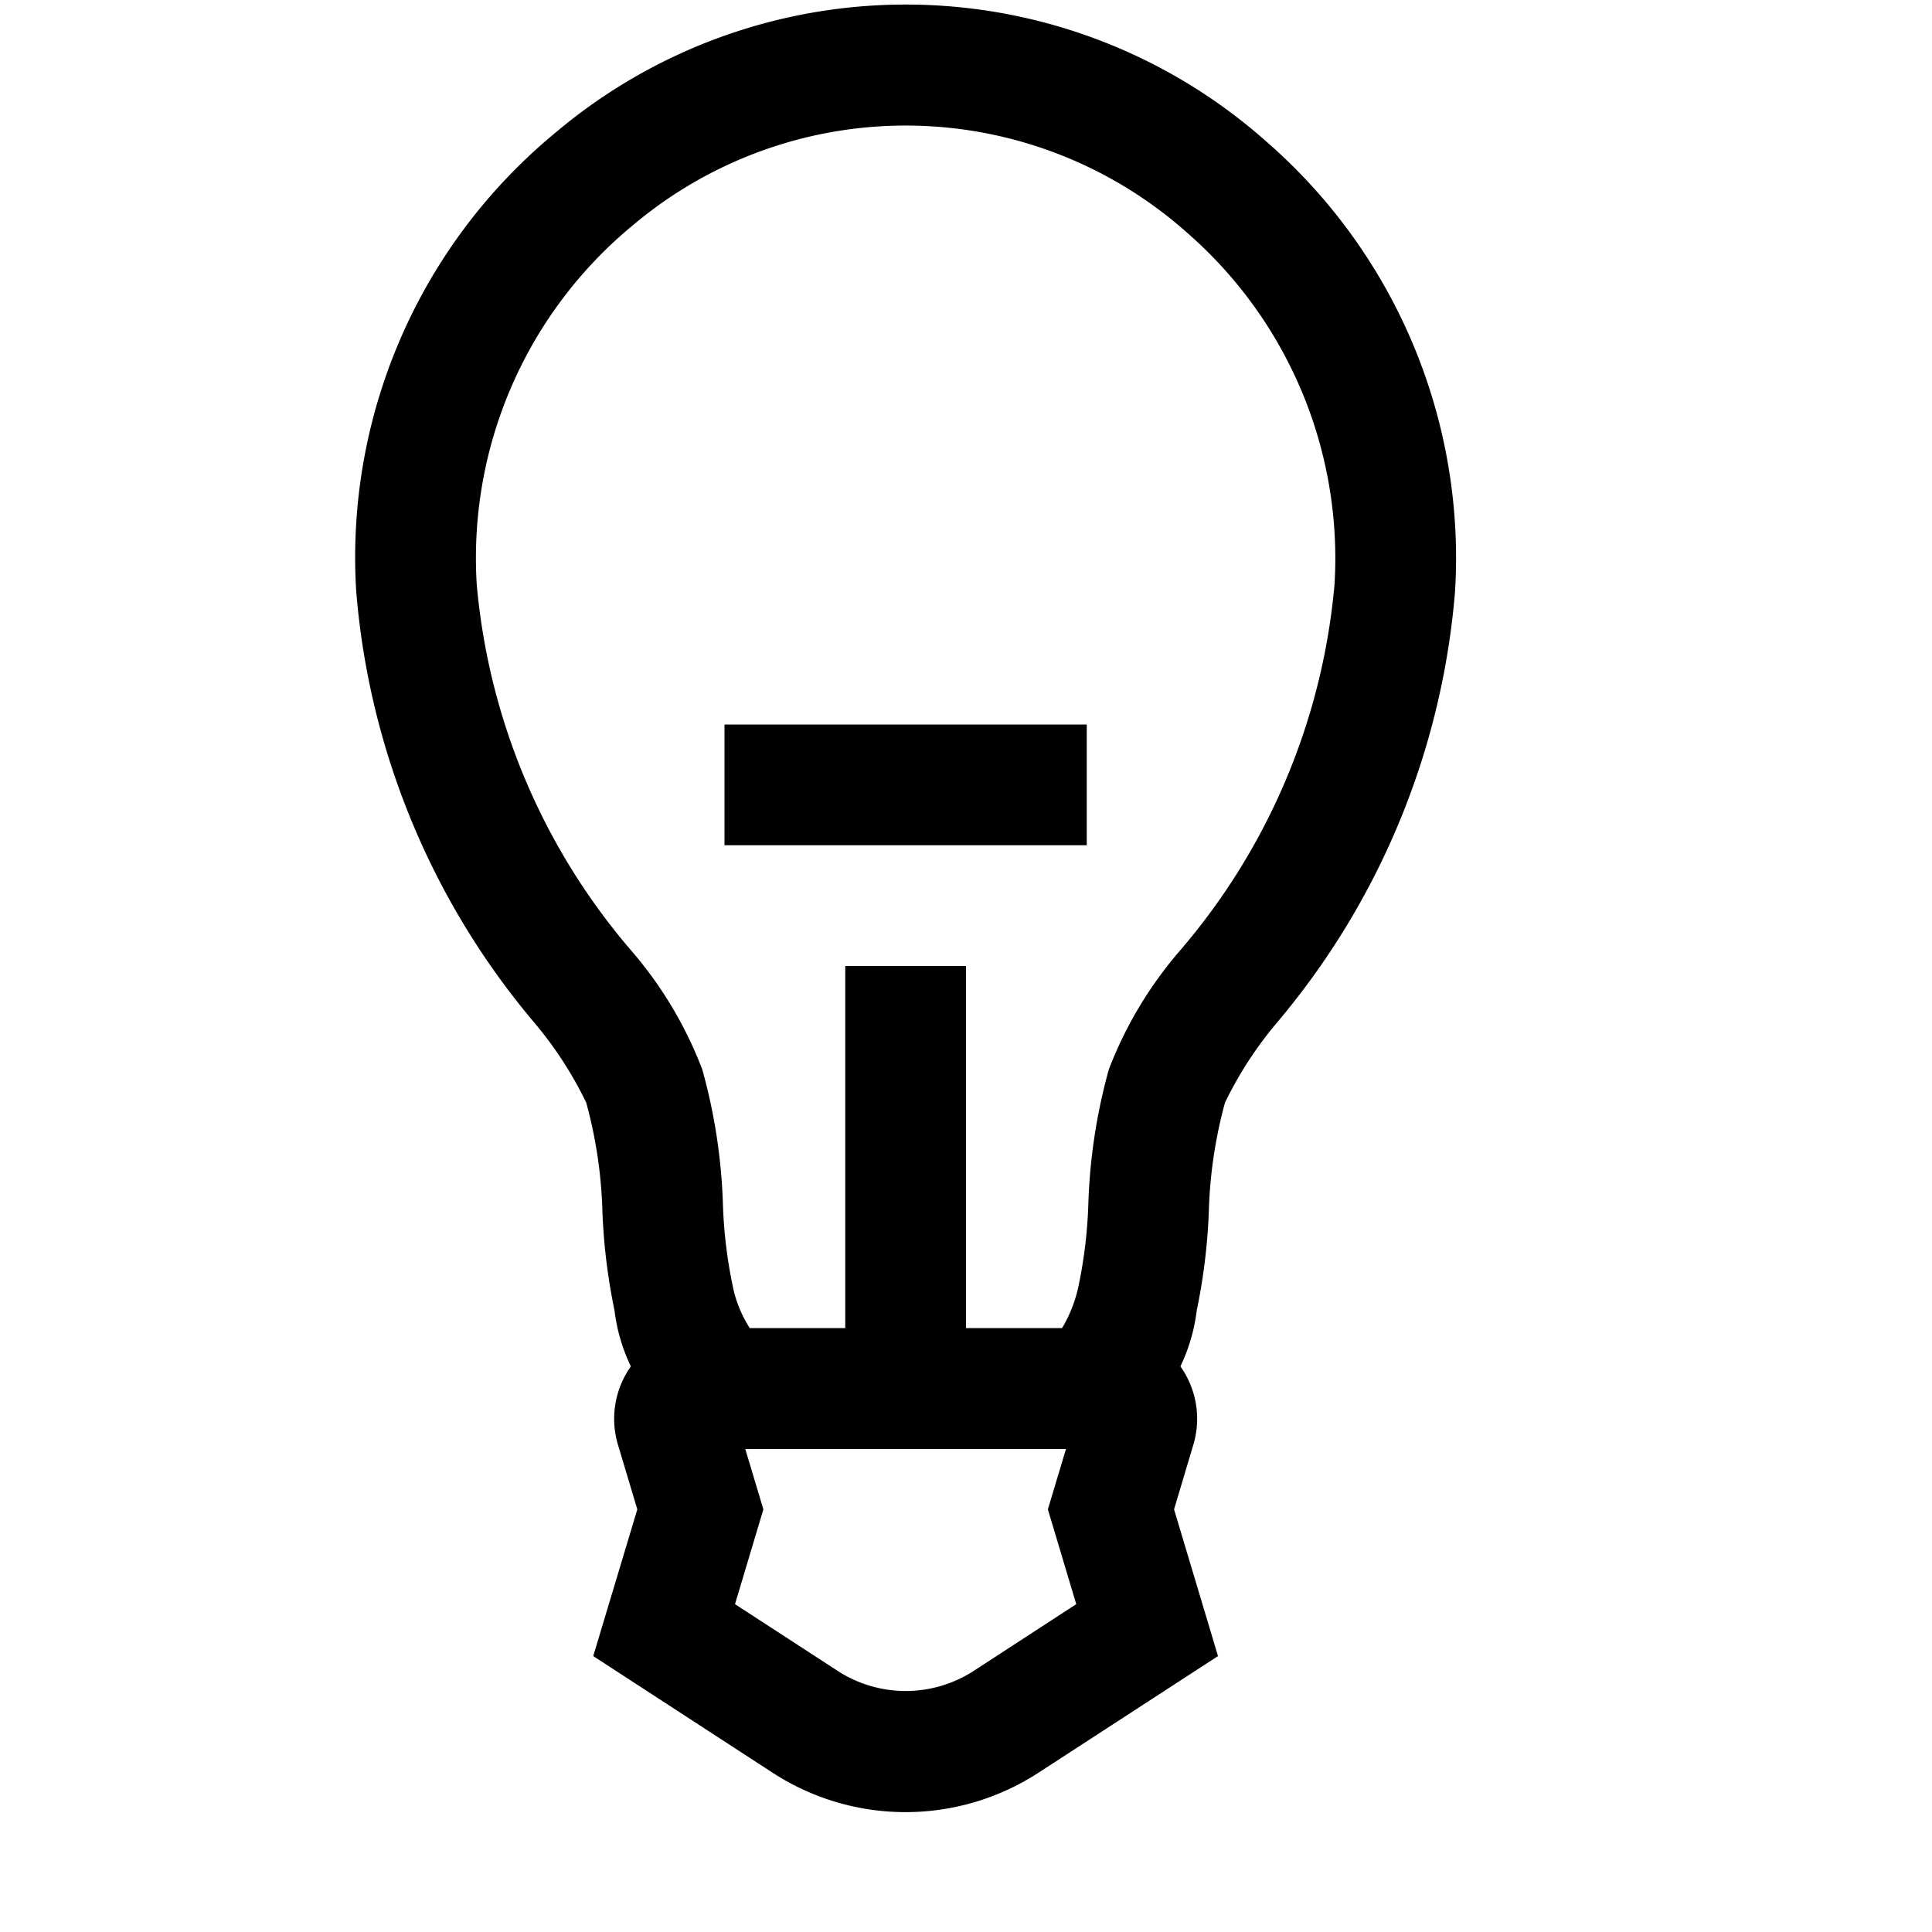 <svg id="icons" xmlns="http://www.w3.org/2000/svg" viewBox="0 0 16 16"><path d="M9.083 12l-3.264-.044a1.478 1.478 0 0 1-.73-1.104 4.948 4.948 0 0 1-.1-.817 3.795 3.795 0 0 0-.134-.903 3.15 3.15 0 0 0-.426-.658A6.33 6.33 0 0 1 2.95 4.897a4.557 4.557 0 0 1 1.645-3.794 4.497 4.497 0 0 1 5.9.076 4.57 4.57 0 0 1 1.555 3.72 6.33 6.33 0 0 1-1.479 3.575 3.174 3.174 0 0 0-.426.657 3.81 3.81 0 0 0-.134.904 4.948 4.948 0 0 1-.1.817 1.478 1.478 0 0 1-.73 1.104zM6.21 11h2.585a1.138 1.138 0 0 0 .14-.365 3.897 3.897 0 0 0 .078-.66 4.716 4.716 0 0 1 .17-1.119 3.32 3.32 0 0 1 .586-.98 5.377 5.377 0 0 0 1.283-3.037 3.576 3.576 0 0 0-1.219-2.91 3.504 3.504 0 0 0-4.596-.06 3.57 3.57 0 0 0-1.289 2.969 5.377 5.377 0 0 0 1.283 3.038 3.312 3.312 0 0 1 .585.981 4.702 4.702 0 0 1 .171 1.118 3.897 3.897 0 0 0 .078.66A1.018 1.018 0 0 0 6.21 11z"/><path d="M9.723 12.5l.16-.536A.75.75 0 0 0 9.164 11H8V8H7v3H5.836a.75.75 0 0 0-.718.966l.16.534-.365 1.215 1.487.967a2.02 2.02 0 0 0 2.2-.001l1.487-.966zm-1.666 1.342a1.036 1.036 0 0 1-1.113 0l-.857-.557.235-.785-.15-.5h2.656l-.15.5.235.785zM6 6h3v1H6z"/></svg>